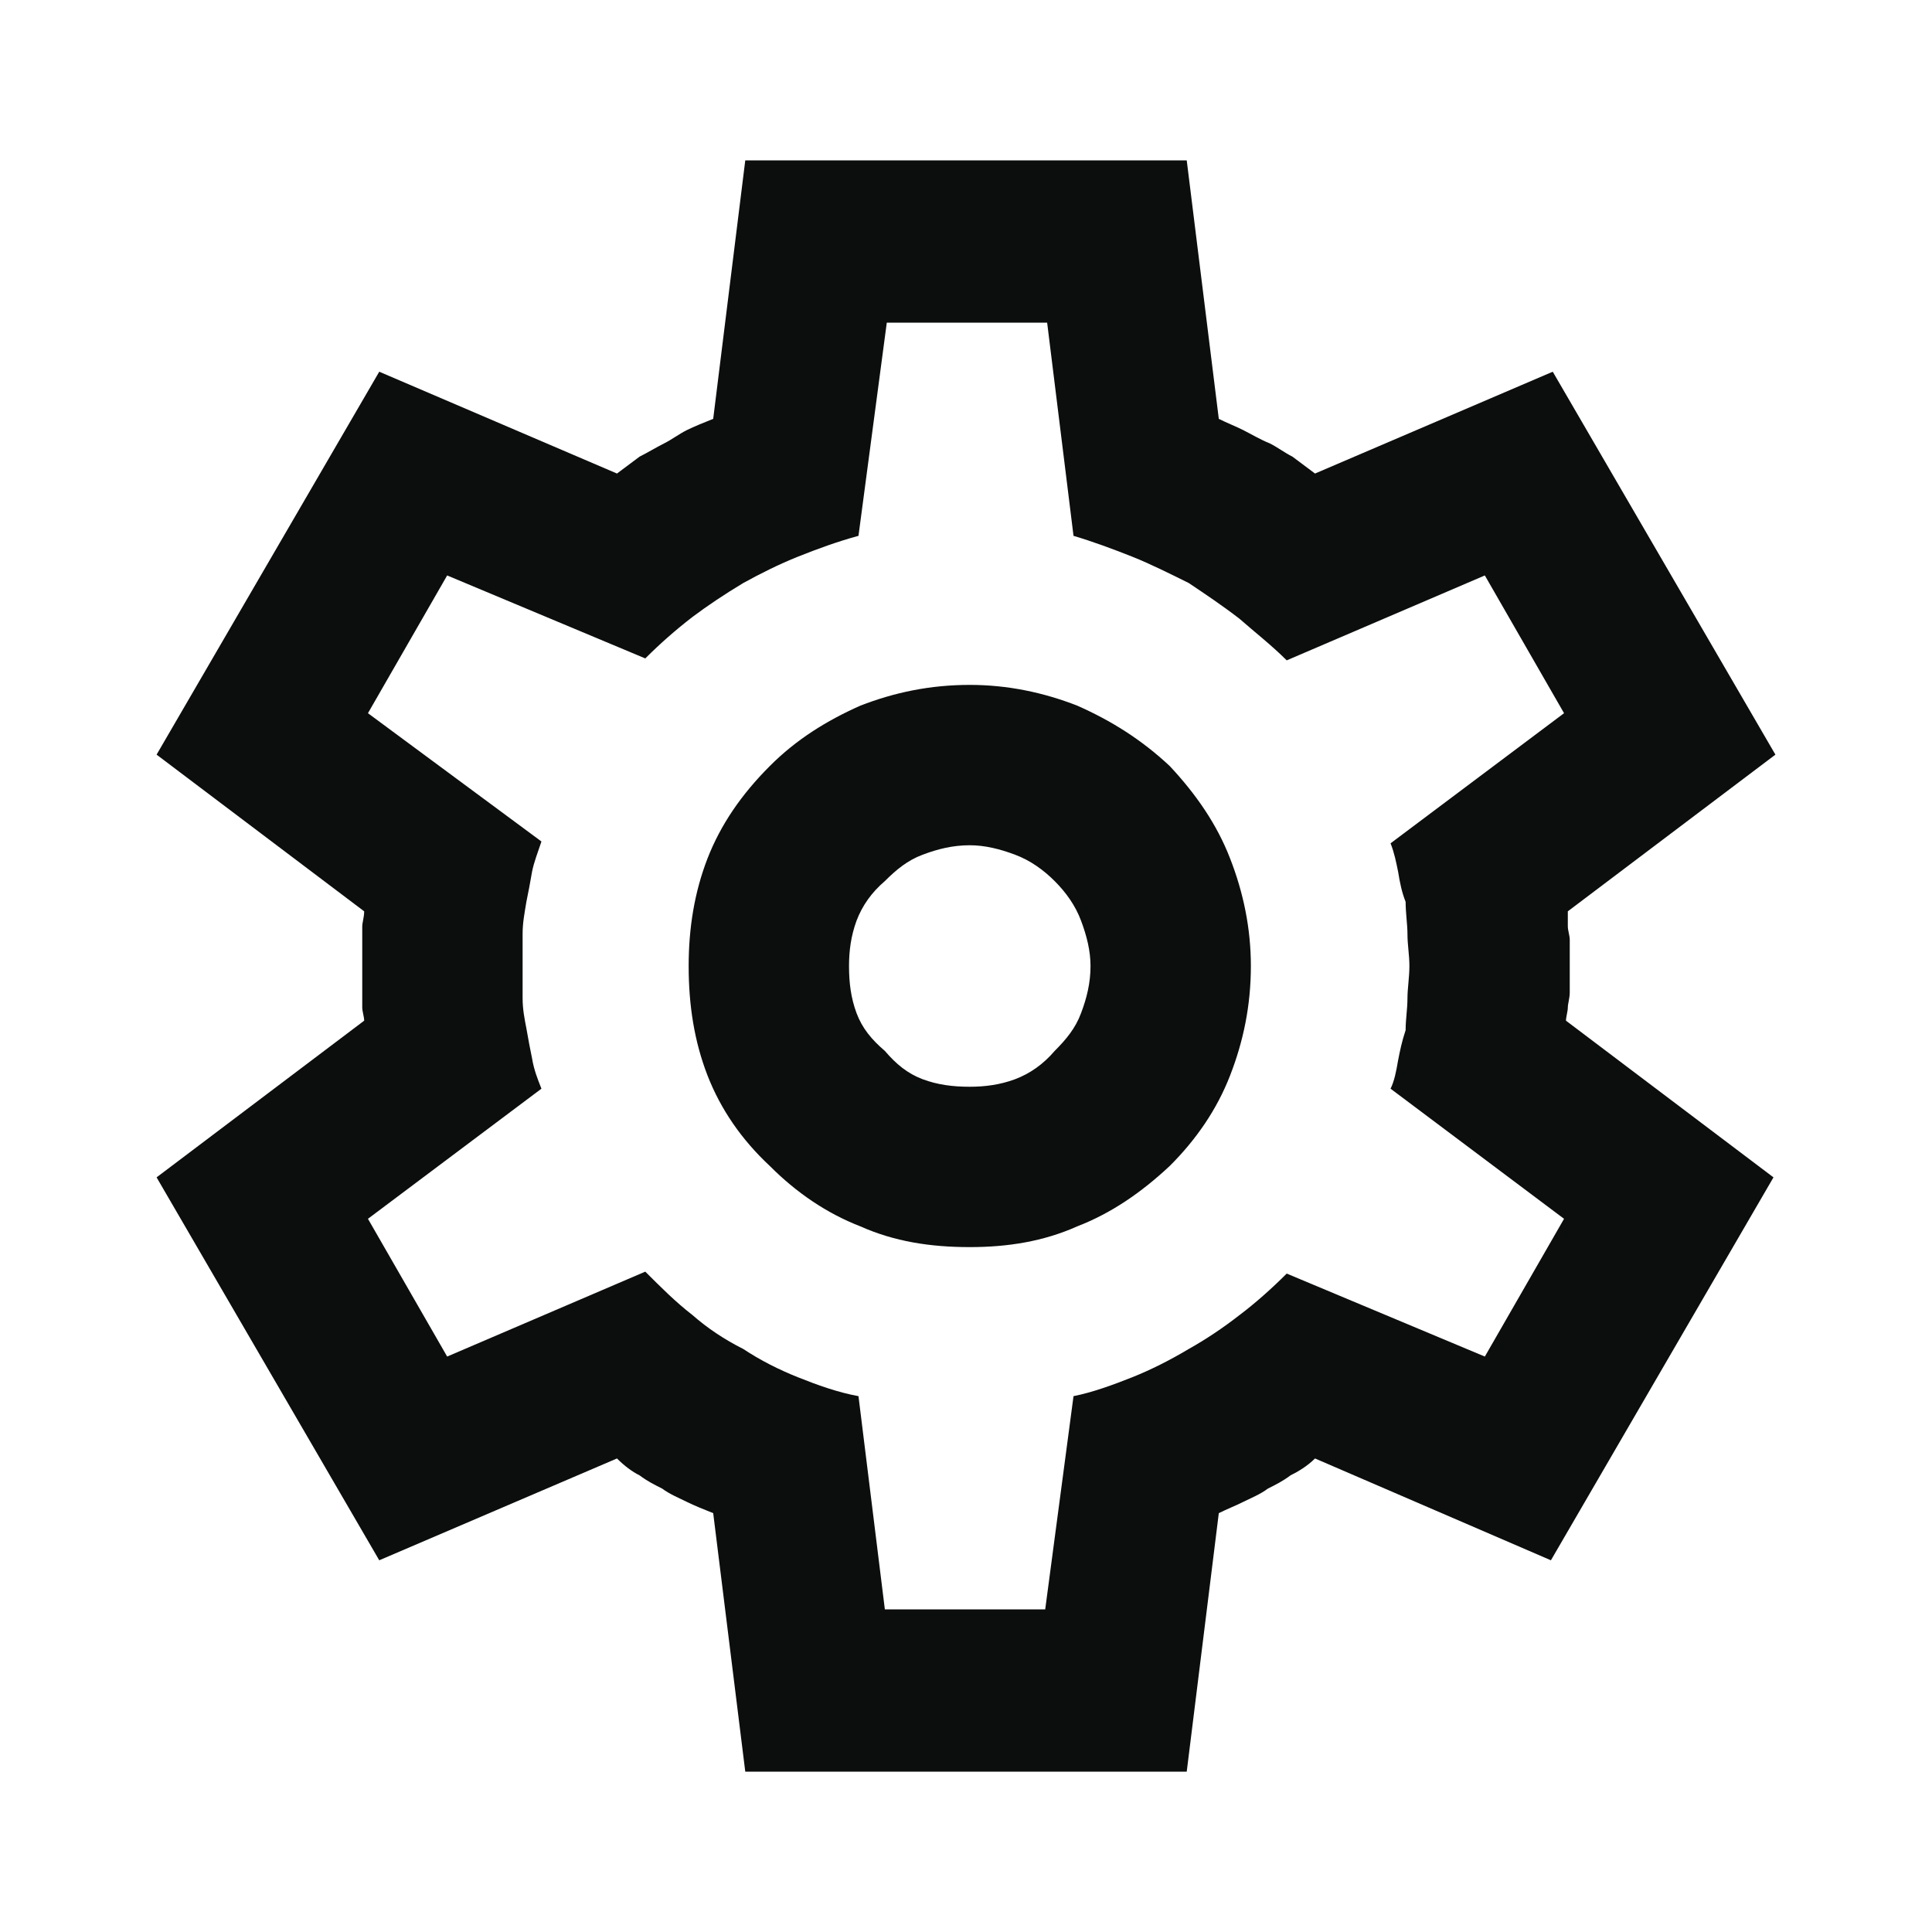 <svg width="20" height="20" viewBox="0 0 20 20" fill="none" xmlns="http://www.w3.org/2000/svg">
<path d="M7.715 18.34L7.383 15.664C7.285 15.625 7.188 15.586 7.109 15.547C7.031 15.508 6.934 15.469 6.855 15.41C6.777 15.371 6.699 15.332 6.621 15.273C6.543 15.234 6.465 15.176 6.387 15.098L3.926 16.152L1.621 12.188L3.77 10.566C3.77 10.527 3.75 10.469 3.75 10.43C3.75 10.391 3.75 10.332 3.75 10.273V9.727C3.75 9.688 3.75 9.629 3.75 9.59C3.75 9.551 3.77 9.492 3.77 9.434L1.621 7.812L3.926 3.848L6.387 4.902C6.465 4.844 6.543 4.785 6.621 4.727C6.699 4.688 6.797 4.629 6.875 4.59C6.953 4.551 7.031 4.492 7.109 4.453C7.188 4.414 7.285 4.375 7.383 4.336L7.715 1.66H12.285L12.617 4.336C12.695 4.375 12.793 4.414 12.871 4.453C12.949 4.492 13.047 4.551 13.145 4.59C13.223 4.629 13.301 4.688 13.379 4.727C13.457 4.785 13.535 4.844 13.613 4.902L16.074 3.848L18.379 7.812L16.23 9.434C16.23 9.492 16.23 9.551 16.23 9.59C16.23 9.629 16.25 9.688 16.25 9.727V10.273C16.25 10.332 16.23 10.391 16.23 10.43C16.23 10.469 16.211 10.527 16.211 10.566L18.359 12.188L16.055 16.152L13.613 15.098C13.535 15.176 13.438 15.234 13.359 15.273C13.281 15.332 13.203 15.371 13.125 15.41C13.047 15.469 12.949 15.508 12.871 15.547C12.793 15.586 12.695 15.625 12.617 15.664L12.285 18.34H7.715ZM10.039 12.91C10.43 12.91 10.801 12.852 11.152 12.695C11.504 12.559 11.816 12.344 12.109 12.07C12.383 11.797 12.598 11.484 12.734 11.133C12.871 10.781 12.949 10.41 12.949 10C12.949 9.609 12.871 9.238 12.734 8.887C12.598 8.535 12.383 8.223 12.109 7.93C11.816 7.656 11.504 7.461 11.152 7.305C10.801 7.168 10.43 7.09 10.039 7.09C9.629 7.09 9.258 7.168 8.906 7.305C8.555 7.461 8.242 7.656 7.969 7.93C7.676 8.223 7.461 8.535 7.324 8.887C7.188 9.238 7.129 9.609 7.129 10C7.129 10.41 7.188 10.781 7.324 11.133C7.461 11.484 7.676 11.797 7.969 12.07C8.242 12.344 8.555 12.559 8.906 12.695C9.258 12.852 9.629 12.91 10.039 12.91ZM10.039 11.25C9.863 11.25 9.707 11.23 9.551 11.172C9.395 11.113 9.277 11.016 9.16 10.879C9.023 10.762 8.926 10.645 8.867 10.488C8.809 10.332 8.789 10.176 8.789 10C8.789 9.844 8.809 9.688 8.867 9.531C8.926 9.375 9.023 9.238 9.16 9.121C9.277 9.004 9.395 8.906 9.551 8.848C9.707 8.789 9.863 8.75 10.039 8.75C10.195 8.75 10.352 8.789 10.508 8.848C10.664 8.906 10.801 9.004 10.918 9.121C11.035 9.238 11.133 9.375 11.191 9.531C11.25 9.688 11.289 9.844 11.289 10C11.289 10.176 11.25 10.332 11.191 10.488C11.133 10.645 11.035 10.762 10.918 10.879C10.801 11.016 10.664 11.113 10.508 11.172C10.352 11.23 10.195 11.25 10.039 11.25ZM9.16 16.66H10.82L11.113 14.453C11.309 14.414 11.523 14.336 11.719 14.258C11.914 14.18 12.109 14.082 12.305 13.965C12.48 13.867 12.656 13.75 12.832 13.613C12.988 13.496 13.164 13.34 13.32 13.184L15.371 14.043L16.191 12.617L14.395 11.27C14.434 11.191 14.453 11.094 14.473 10.977C14.492 10.879 14.512 10.781 14.551 10.664C14.551 10.547 14.57 10.449 14.57 10.332C14.57 10.234 14.59 10.117 14.59 10C14.59 9.883 14.57 9.785 14.57 9.668C14.57 9.57 14.551 9.453 14.551 9.336C14.512 9.238 14.492 9.141 14.473 9.023C14.453 8.926 14.434 8.828 14.395 8.73L16.191 7.383L15.371 5.957L13.32 6.836C13.164 6.68 12.988 6.543 12.832 6.406C12.656 6.27 12.48 6.152 12.305 6.035C12.109 5.938 11.914 5.84 11.719 5.762C11.523 5.684 11.309 5.605 11.113 5.547L10.84 3.34H9.18L8.887 5.547C8.672 5.605 8.457 5.684 8.262 5.762C8.066 5.84 7.871 5.938 7.695 6.035C7.5 6.152 7.324 6.27 7.168 6.387C6.992 6.523 6.836 6.66 6.68 6.816L4.629 5.957L3.809 7.383L5.605 8.711C5.566 8.828 5.527 8.926 5.508 9.023C5.488 9.141 5.469 9.238 5.449 9.336C5.43 9.453 5.41 9.551 5.41 9.668C5.41 9.785 5.41 9.883 5.41 10C5.41 10.117 5.41 10.234 5.41 10.332C5.41 10.449 5.43 10.547 5.449 10.645C5.469 10.762 5.488 10.859 5.508 10.957C5.527 11.074 5.566 11.172 5.605 11.27L3.809 12.617L4.629 14.043L6.68 13.164C6.836 13.32 6.992 13.477 7.168 13.613C7.324 13.75 7.5 13.867 7.695 13.965C7.871 14.082 8.066 14.18 8.262 14.258C8.457 14.336 8.672 14.414 8.887 14.453L9.16 16.66Z" fill="#0C0D0D"/>
</svg>
